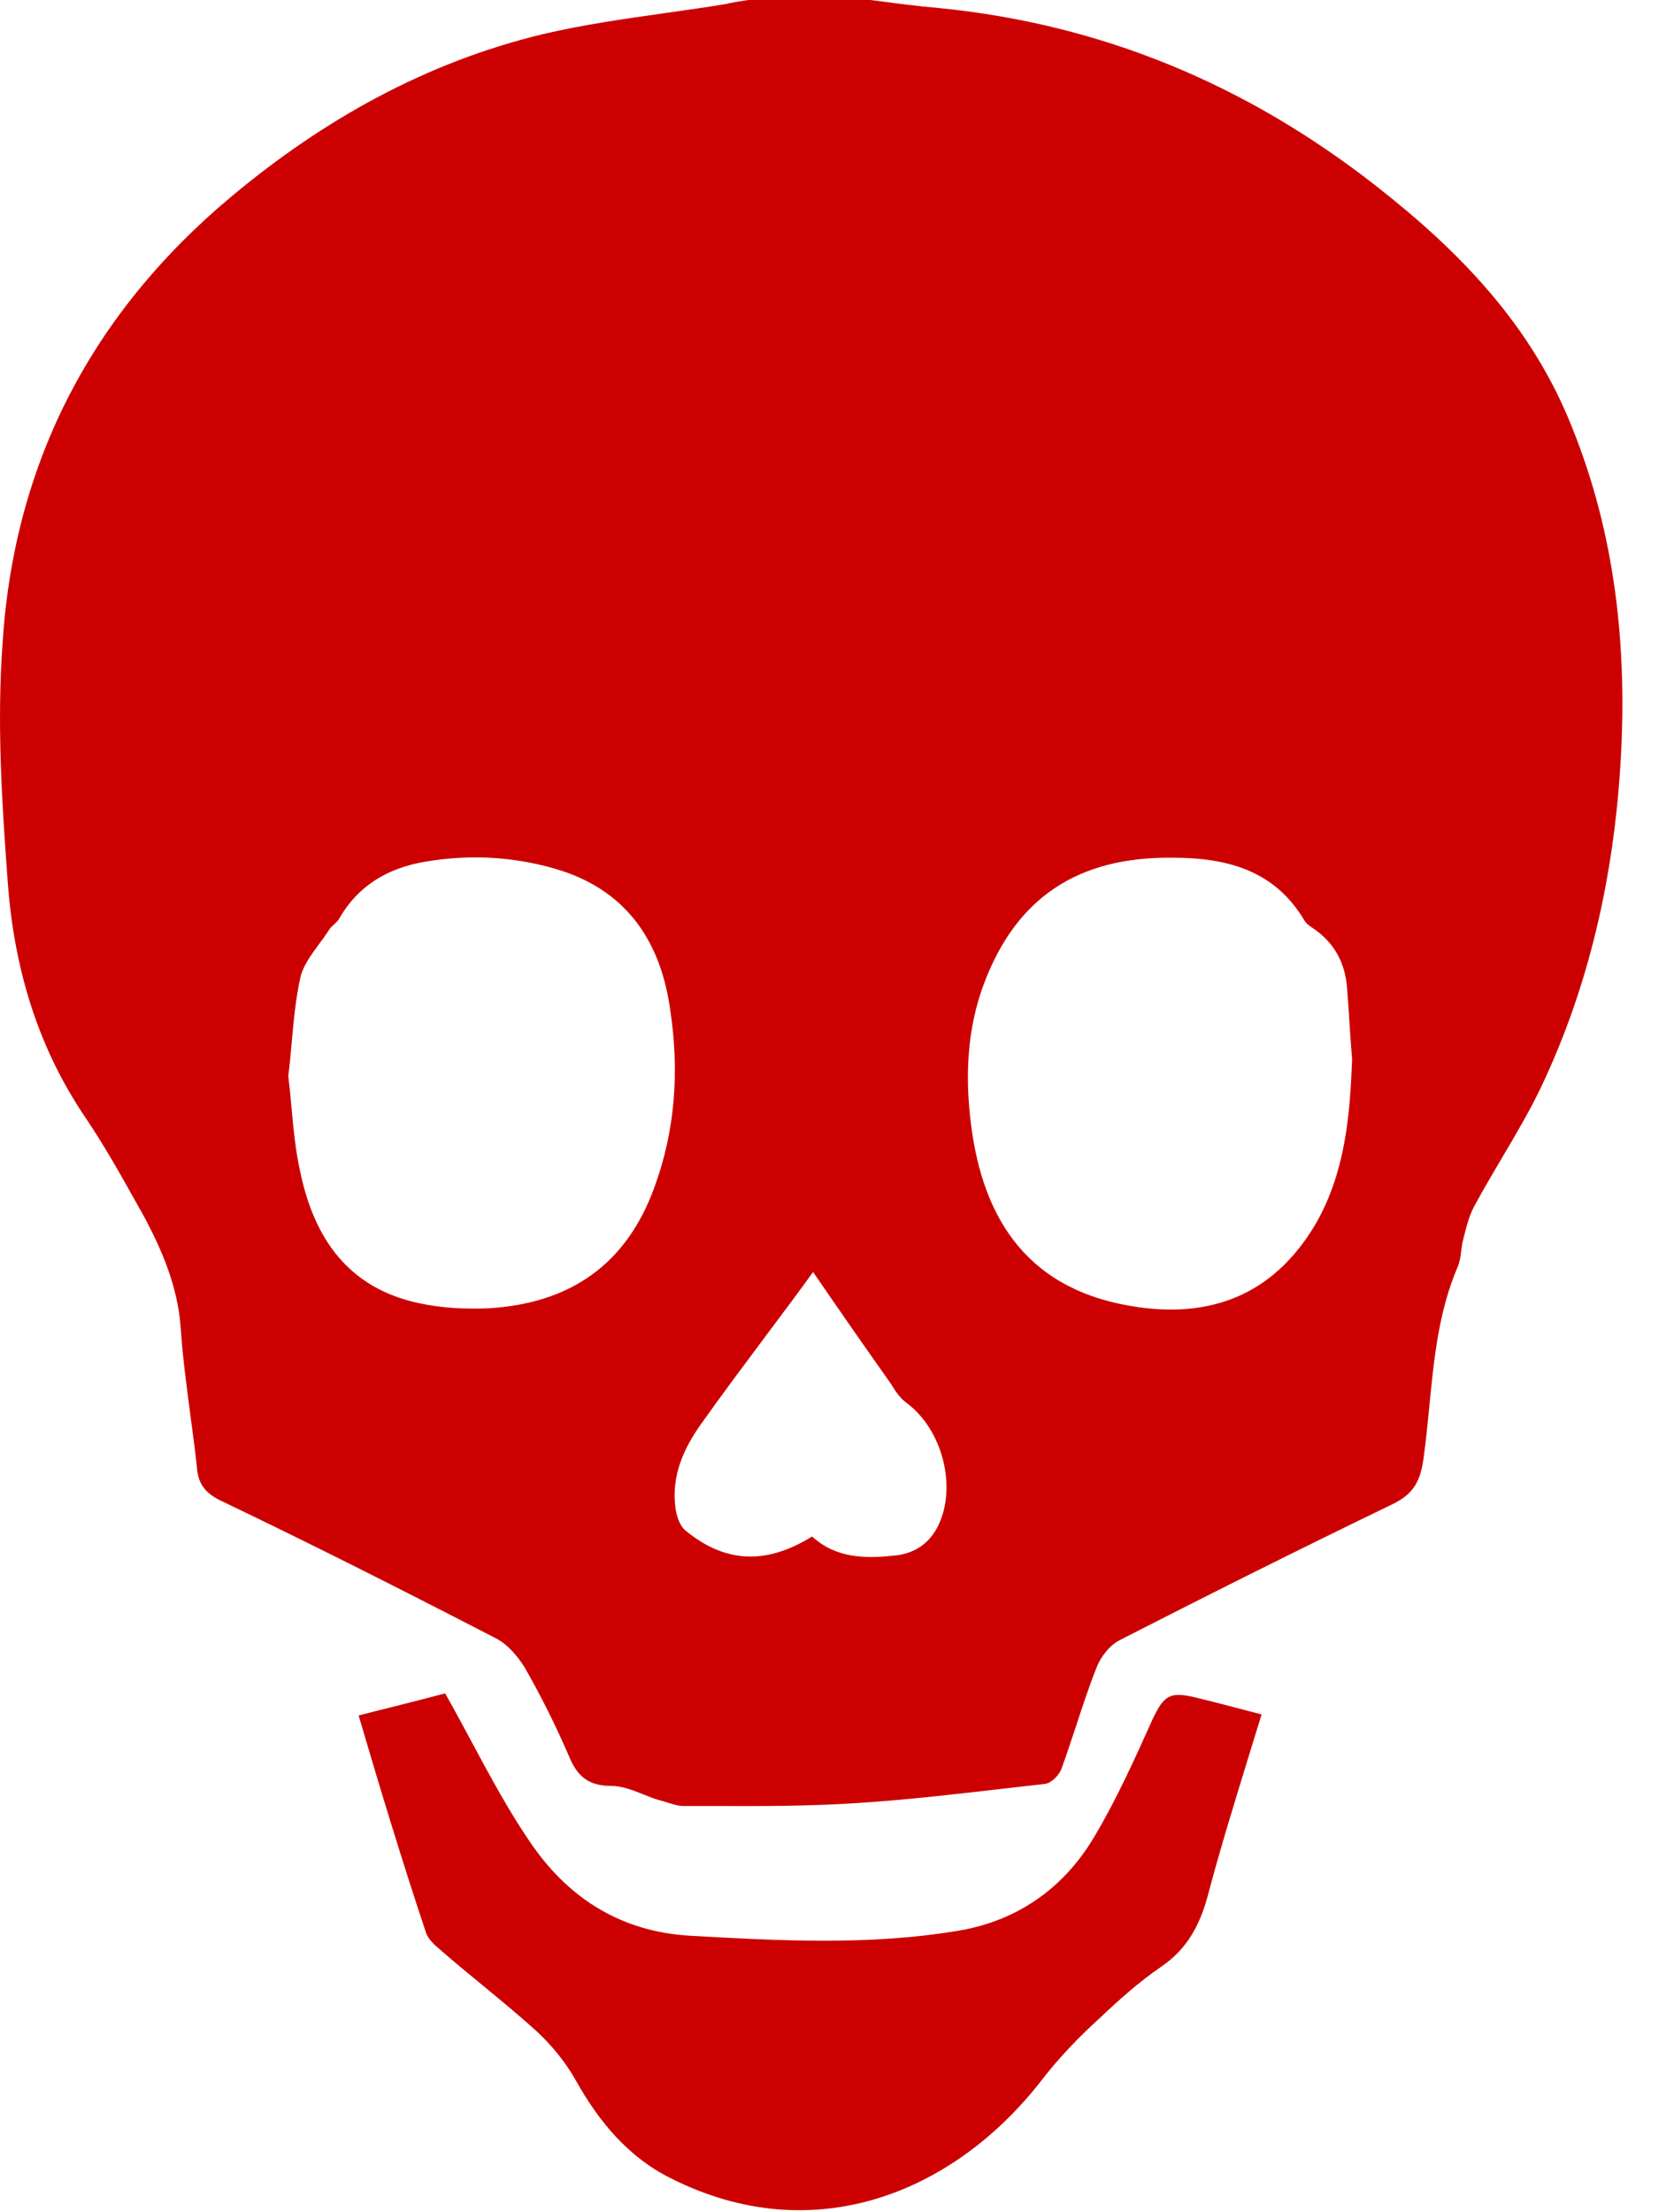 <svg width="18" height="24" viewBox="0 0 18 24" fill="none" xmlns="http://www.w3.org/2000/svg">
<path fill-rule="evenodd" clip-rule="evenodd" d="M9.522 0.01C9.496 0.007 9.47 0.003 9.444 0H8.124C8.115 0.001 8.105 0.003 8.095 0.004C8.026 0.014 7.95 0.025 7.873 0.044C7.654 0.08 7.435 0.111 7.216 0.142C6.77 0.205 6.327 0.268 5.888 0.371C4.622 0.676 3.51 1.298 2.517 2.127C1.011 3.382 0.16 4.996 0.03 6.949C-0.036 7.822 0.019 8.695 0.084 9.567C0.15 10.484 0.4 11.345 0.924 12.12C1.126 12.418 1.302 12.732 1.475 13.041C1.499 13.084 1.522 13.126 1.546 13.167C1.753 13.549 1.928 13.953 1.96 14.4C1.981 14.714 2.023 15.027 2.064 15.341C2.089 15.529 2.115 15.717 2.135 15.905C2.146 16.08 2.211 16.189 2.386 16.276C3.39 16.756 4.382 17.258 5.375 17.771C5.506 17.836 5.615 17.967 5.691 18.087C5.866 18.393 6.03 18.72 6.171 19.047C6.259 19.265 6.379 19.375 6.63 19.375C6.748 19.375 6.862 19.42 6.978 19.466C7.032 19.488 7.087 19.51 7.142 19.527C7.178 19.535 7.213 19.546 7.246 19.557C7.304 19.575 7.36 19.593 7.415 19.593C7.52 19.593 7.626 19.593 7.731 19.593C8.259 19.595 8.786 19.596 9.313 19.56C9.854 19.525 10.395 19.462 10.937 19.399C11.072 19.384 11.207 19.368 11.342 19.353C11.408 19.342 11.495 19.255 11.517 19.189C11.572 19.038 11.623 18.882 11.675 18.726C11.745 18.512 11.816 18.296 11.899 18.087C11.942 17.978 12.04 17.847 12.15 17.793C13.131 17.291 14.113 16.8 15.106 16.32C15.335 16.211 15.411 16.069 15.444 15.829C15.471 15.64 15.489 15.45 15.508 15.259C15.558 14.745 15.608 14.231 15.815 13.745C15.839 13.69 15.847 13.632 15.854 13.572C15.86 13.525 15.866 13.477 15.88 13.429C15.913 13.298 15.946 13.167 16.011 13.058C16.103 12.888 16.202 12.721 16.3 12.555C16.448 12.305 16.596 12.055 16.721 11.793C17.244 10.691 17.506 9.513 17.582 8.291C17.659 7.025 17.528 5.793 17.048 4.615C16.611 3.524 15.837 2.727 14.931 2.018C13.524 0.916 11.953 0.262 10.186 0.087C9.961 0.068 9.745 0.039 9.522 0.01ZM3.163 12.018C3.153 11.904 3.142 11.789 3.128 11.673C3.143 11.554 3.154 11.433 3.165 11.311C3.186 11.074 3.208 10.834 3.259 10.604C3.289 10.477 3.375 10.36 3.461 10.243C3.501 10.189 3.541 10.135 3.575 10.08C3.589 10.061 3.607 10.044 3.625 10.028C3.649 10.006 3.672 9.985 3.684 9.96C3.891 9.6 4.219 9.415 4.611 9.349C5.113 9.262 5.615 9.295 6.095 9.447C6.826 9.687 7.175 10.244 7.273 10.964C7.371 11.618 7.328 12.262 7.099 12.884C6.793 13.724 6.182 14.138 5.31 14.193C5.059 14.204 4.797 14.193 4.546 14.138C3.782 13.975 3.411 13.44 3.259 12.72C3.207 12.491 3.185 12.257 3.163 12.018ZM14.642 11.1C14.65 11.228 14.659 11.356 14.67 11.487C14.648 12.109 14.593 12.709 14.288 13.255C13.862 13.996 13.208 14.302 12.357 14.182C11.168 14.018 10.666 13.244 10.535 12.196C10.47 11.684 10.491 11.16 10.677 10.669C11.026 9.742 11.691 9.295 12.717 9.305C13.306 9.305 13.83 9.436 14.157 9.993C14.179 10.025 14.211 10.047 14.244 10.069C14.473 10.222 14.593 10.44 14.615 10.713C14.626 10.844 14.634 10.972 14.642 11.1ZM8.302 14.502C8.477 14.269 8.652 14.035 8.822 13.8C9.084 14.182 9.379 14.607 9.673 15.022C9.717 15.098 9.771 15.175 9.848 15.229C10.219 15.513 10.382 16.113 10.186 16.538C10.088 16.745 9.924 16.855 9.706 16.876C9.39 16.909 9.073 16.909 8.811 16.669C8.32 16.974 7.873 16.964 7.437 16.604C7.371 16.549 7.339 16.44 7.328 16.353C7.284 16.015 7.415 15.72 7.6 15.458C7.827 15.137 8.065 14.82 8.302 14.502ZM4.283 18.512C4.156 18.543 4.026 18.576 3.891 18.611C4.131 19.429 4.371 20.215 4.622 20.967C4.644 21.033 4.71 21.098 4.764 21.142C4.921 21.279 5.082 21.412 5.243 21.544C5.44 21.706 5.636 21.868 5.822 22.036C5.986 22.189 6.139 22.375 6.248 22.571C6.499 23.018 6.815 23.4 7.273 23.629C8.822 24.415 10.35 23.793 11.299 22.571C11.484 22.331 11.702 22.102 11.931 21.895C12.139 21.698 12.357 21.502 12.597 21.338C12.87 21.153 13.011 20.902 13.099 20.585C13.243 20.042 13.411 19.499 13.582 18.944C13.617 18.83 13.652 18.715 13.688 18.6C13.621 18.583 13.556 18.565 13.491 18.548C13.311 18.501 13.136 18.455 12.968 18.415C12.695 18.349 12.63 18.393 12.509 18.644L12.509 18.644C12.313 19.08 12.117 19.516 11.877 19.92C11.55 20.476 11.048 20.836 10.404 20.945C9.433 21.109 8.451 21.055 7.48 21C6.75 20.956 6.193 20.607 5.79 20.04C5.54 19.685 5.333 19.299 5.121 18.904C5.026 18.727 4.93 18.549 4.83 18.371C4.658 18.417 4.475 18.463 4.283 18.512Z" fill="#CC0000"/>
</svg>
